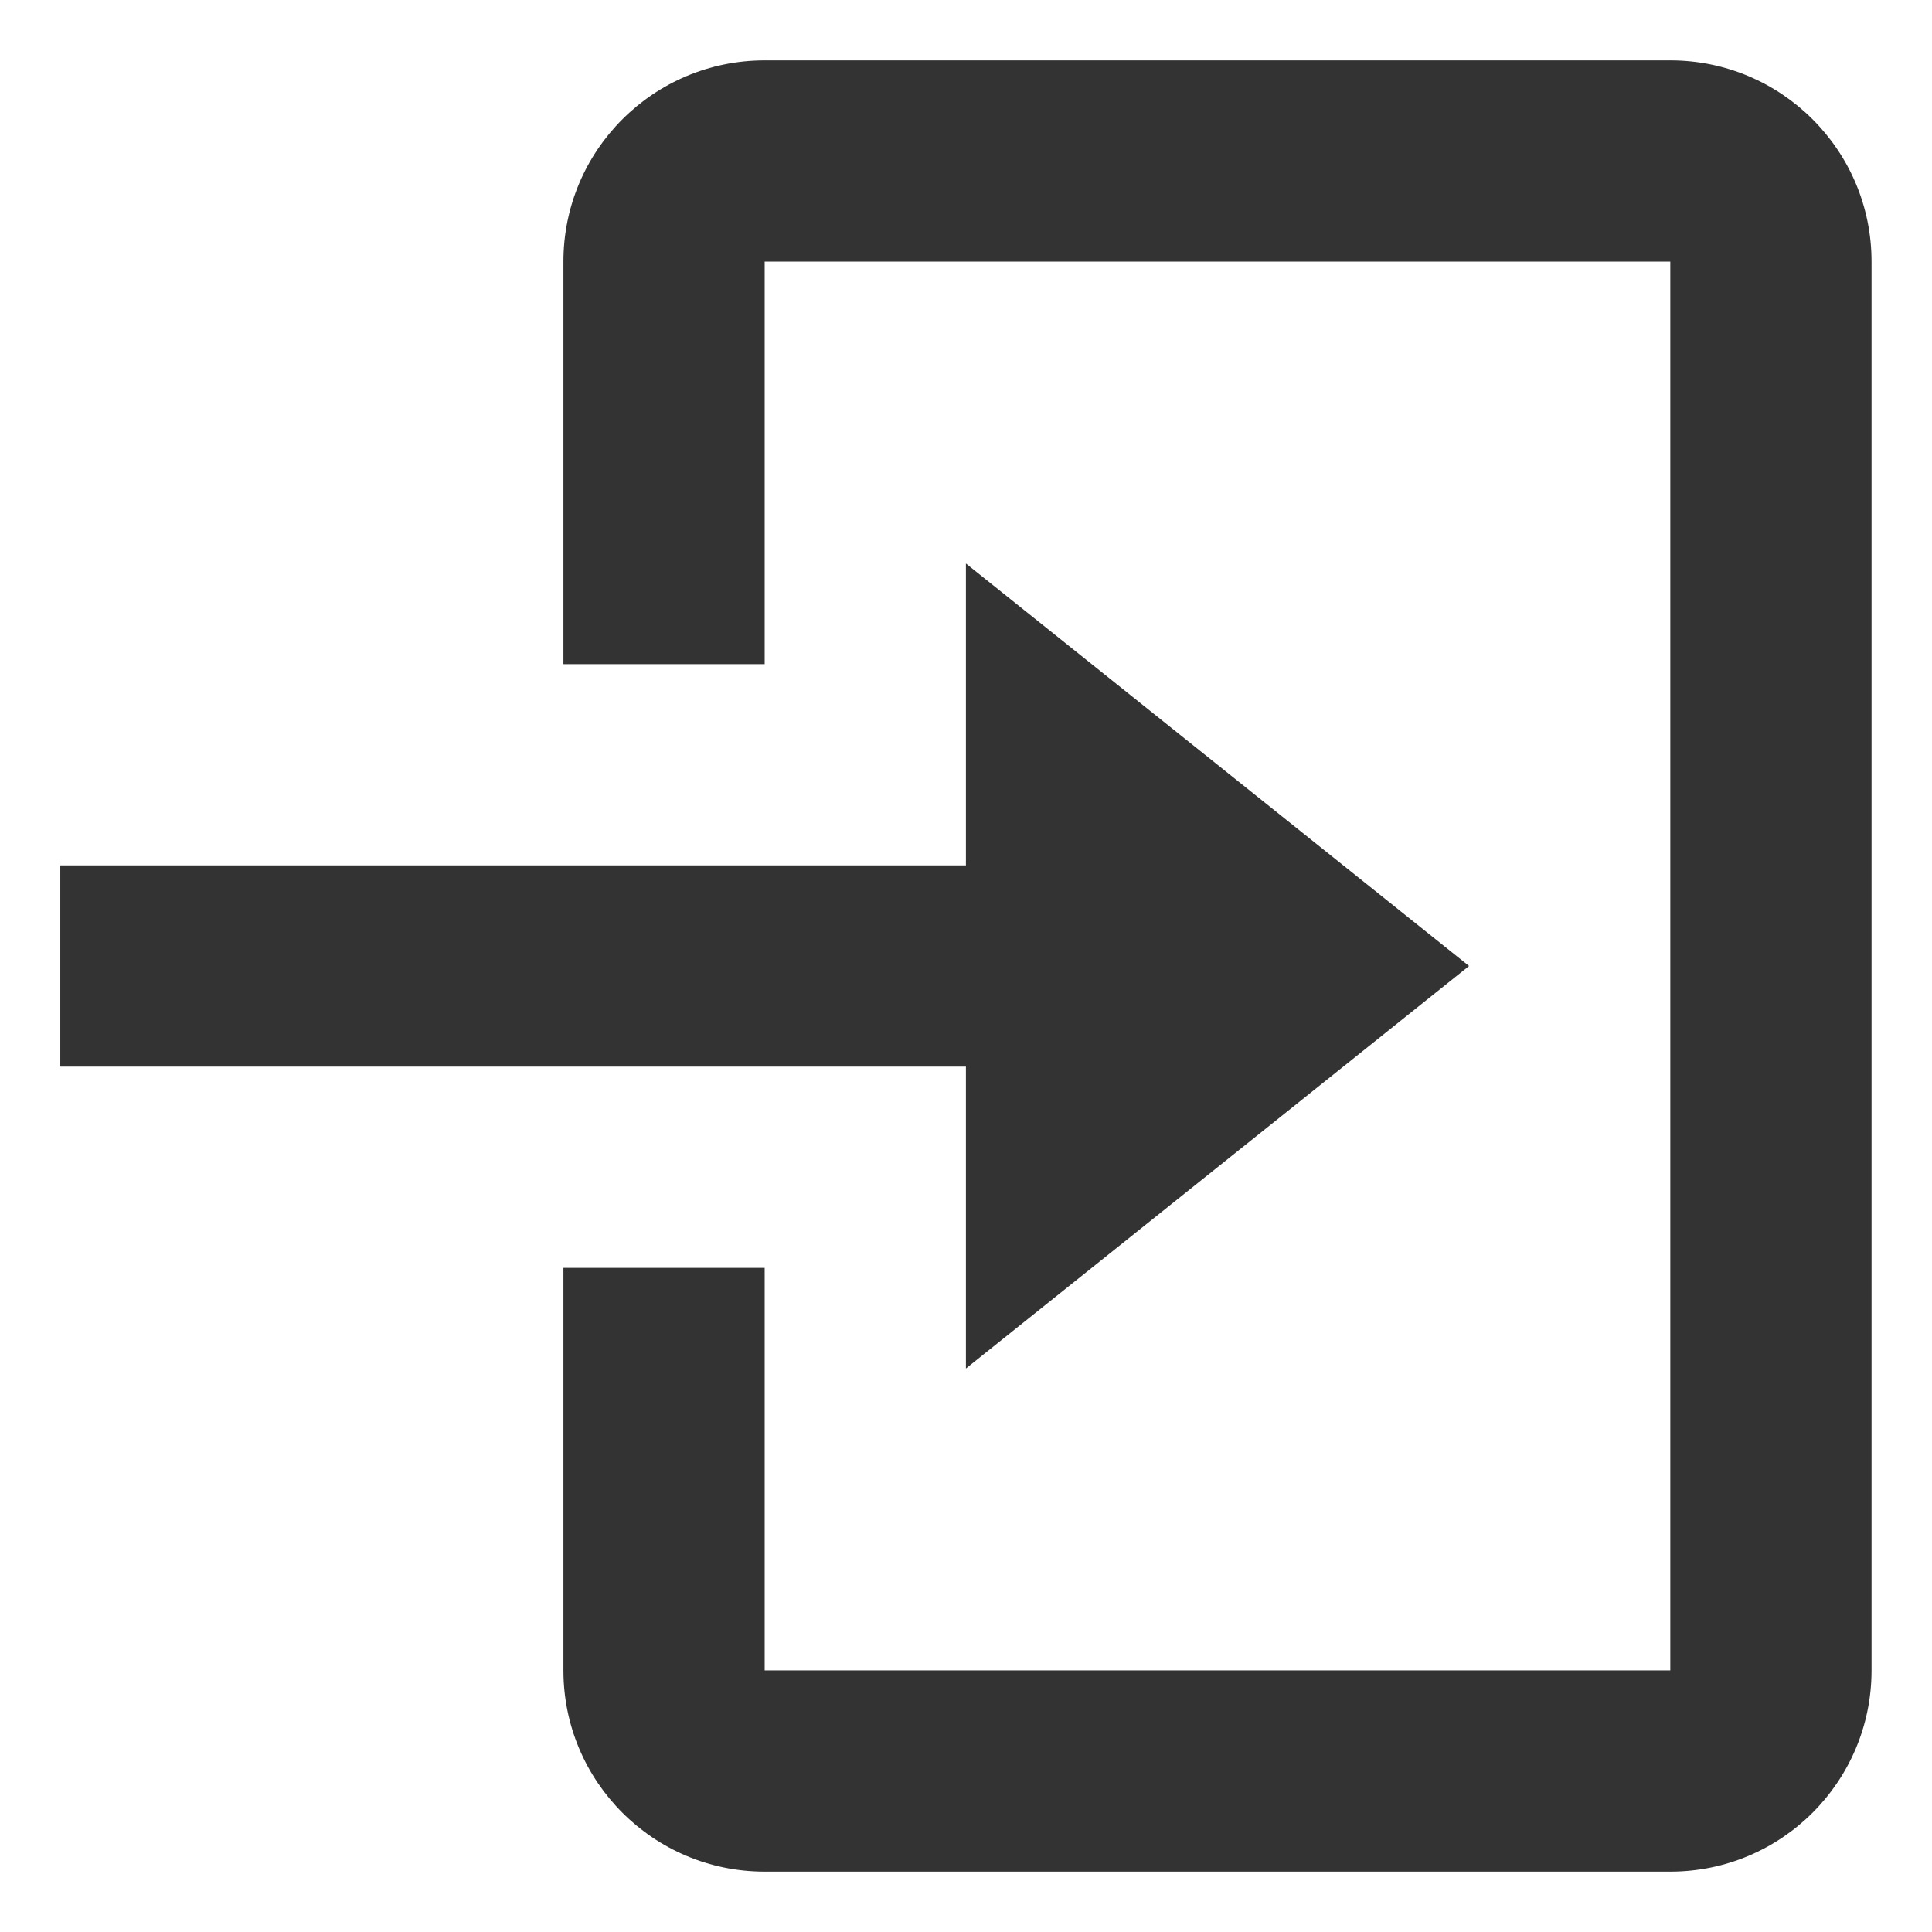 <svg width="24" height="24" viewBox="0 0 24 24" fill="none" xmlns="http://www.w3.org/2000/svg">
<path d="M20.749 23.25H9.499C8.118 23.25 6.999 22.131 6.999 20.75V15.75H9.499V20.75H20.749V3.25H9.499V8.25H6.999V3.25C6.999 1.869 8.118 0.75 9.499 0.75H20.749C22.13 0.75 23.249 1.869 23.249 3.25V20.75C23.249 22.131 22.13 23.25 20.749 23.25ZM11.999 17V13.25H0.749V10.75H11.999V7L18.249 12L11.999 17Z" fill="#333333"/>
</svg>
